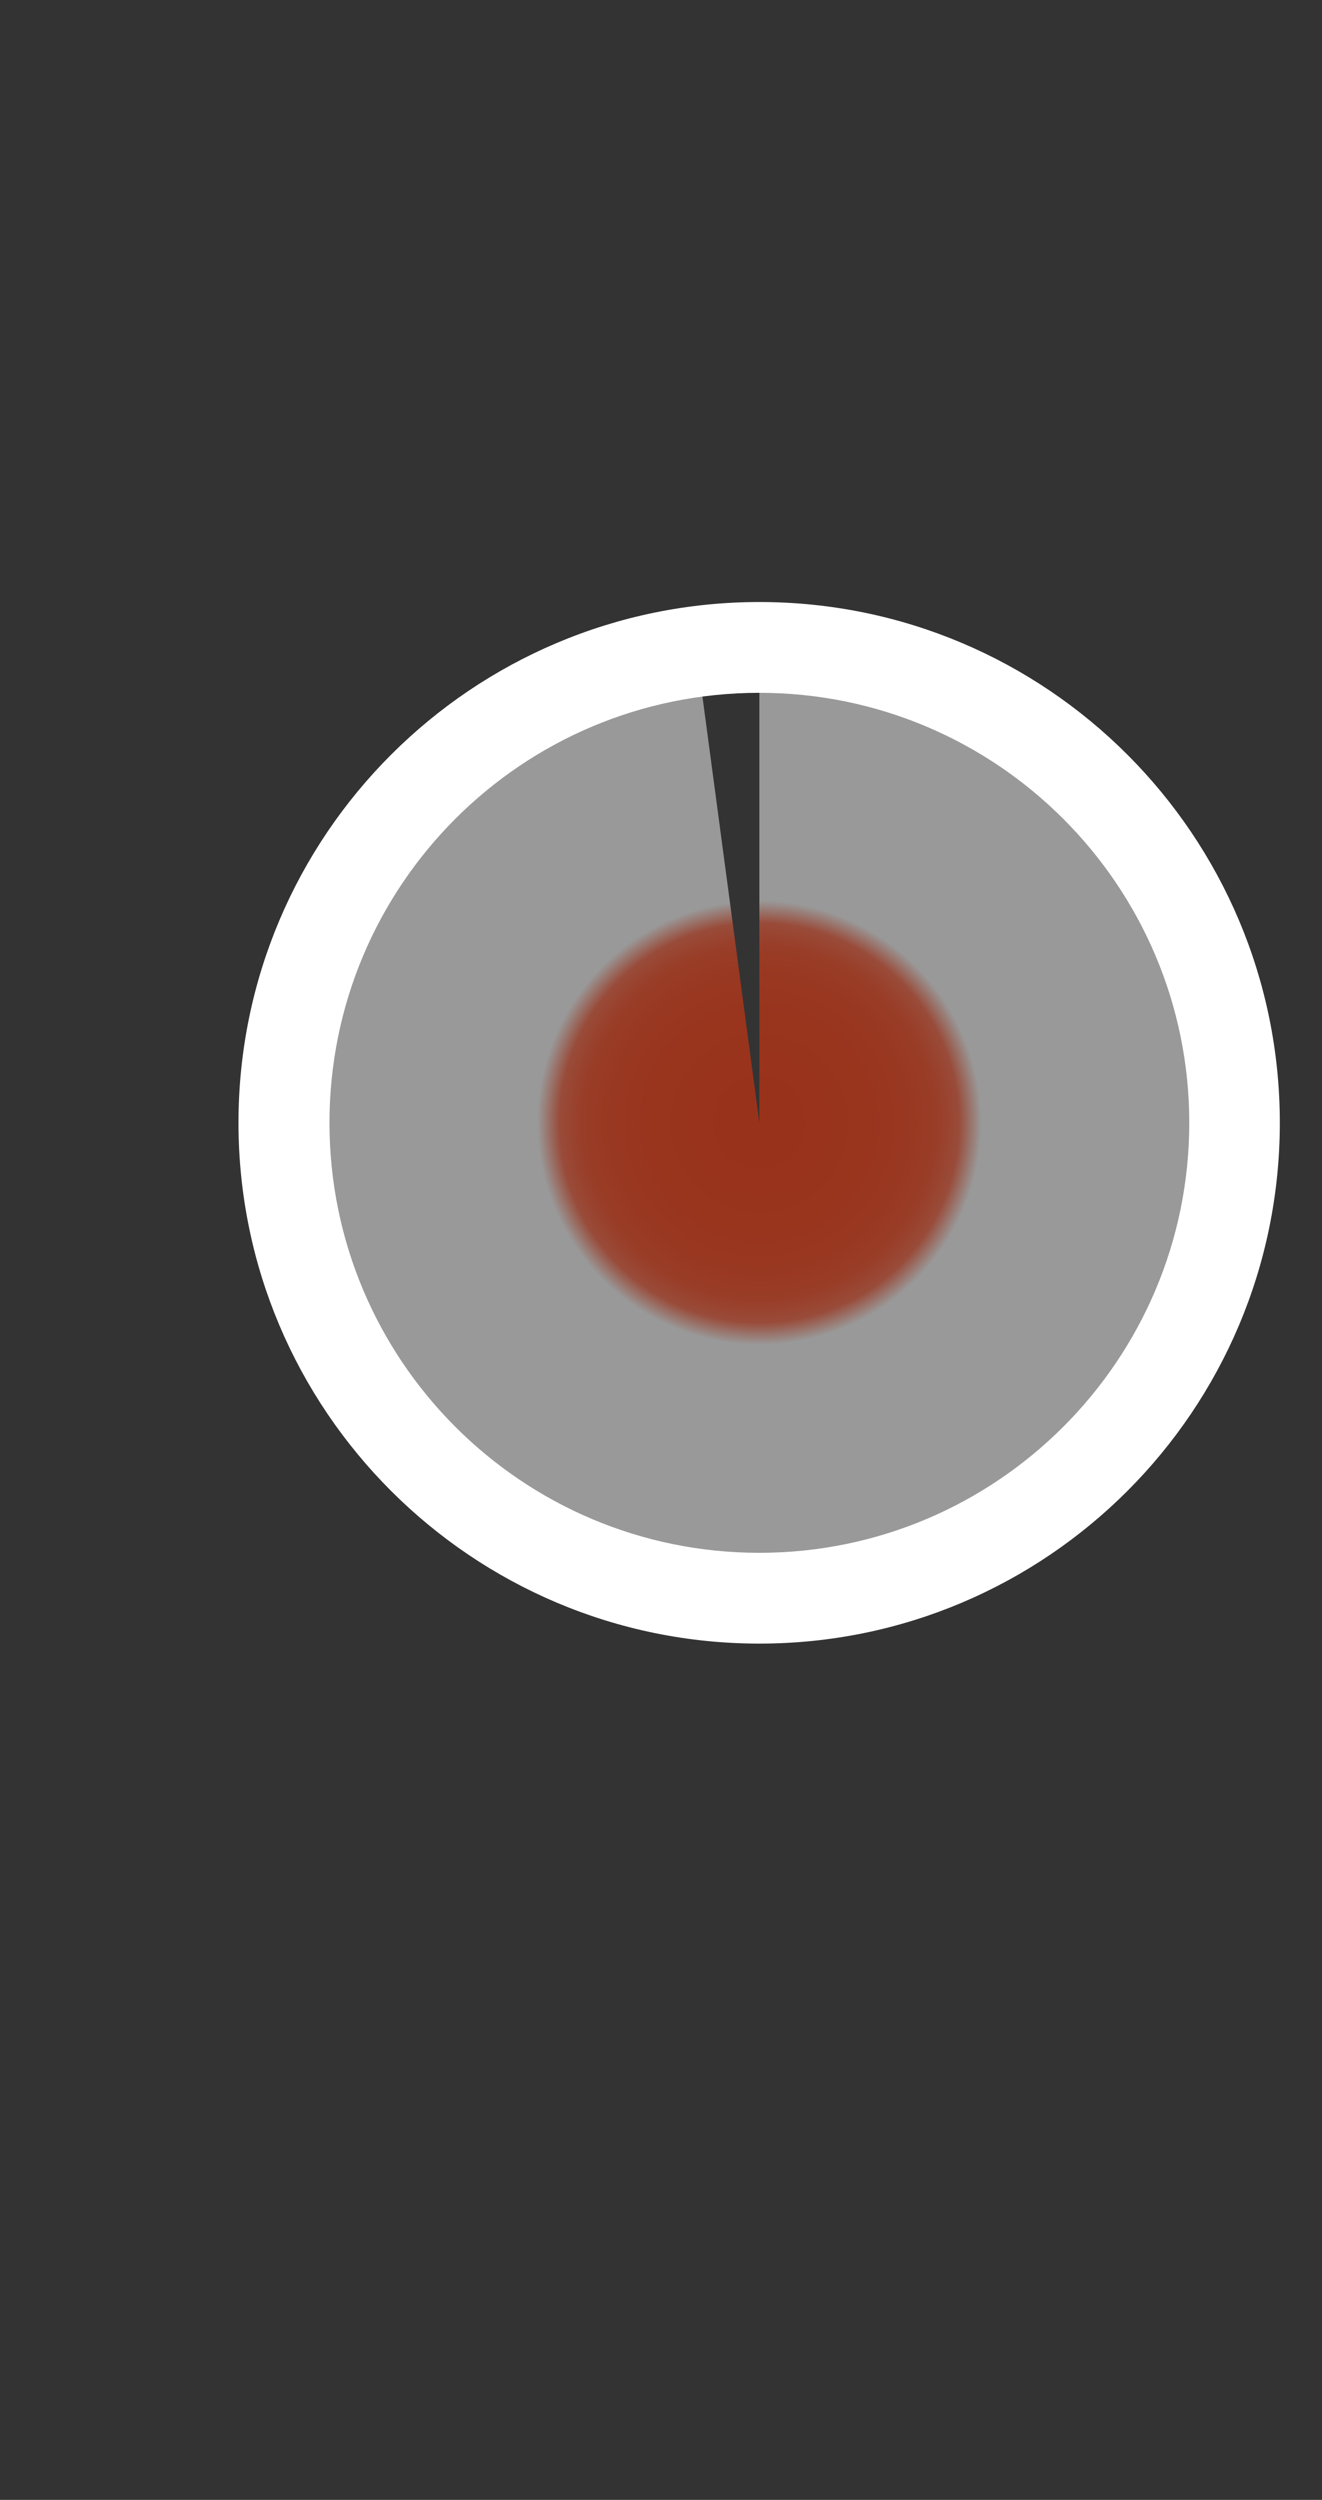 <?xml version="1.0" standalone="no"?>
<!DOCTYPE svg PUBLIC "-//W3C//DTD SVG 1.1//EN" "http://www.w3.org/Graphics/SVG/1.1/DTD/svg11.dtd">
<!--Generator: Xara Designer (www.xara.com), SVG filter version: 6.3.0.31-->
<svg fill="none" fill-rule="evenodd" stroke="black" stroke-width="0.501" stroke-linejoin="bevel" stroke-miterlimit="10" font-family="Times New Roman" font-size="16" style="font-variant-ligatures:none" xmlns:xlink="http://www.w3.org/1999/xlink" xmlns="http://www.w3.org/2000/svg" version="1.1" overflow="visible" width="29.491pt" height="55.759pt" viewBox="1150.33 -722.599 29.491 55.759">
 <rect x="1150.33" y="-722.599" width="29.491" height="55.759" fill="#333333" stroke="none"/>
 <defs>
  <radialGradient id="RadialGradient" gradientUnits="userSpaceOnUse" cx="1167.267" cy="697.555" r="4.951">
   <stop offset="0" stop-color="#ff3000"/>
   <stop offset="0.1" stop-color="#ff3101"/>
   <stop offset="0.2" stop-color="#ff3102"/>
   <stop offset="0.3" stop-color="#ff3303"/>
   <stop offset="0.4" stop-color="#ff3405"/>
   <stop offset="0.5" stop-color="#ff3607"/>
   <stop offset="0.6" stop-color="#ff390b"/>
   <stop offset="0.7" stop-color="#ff3e11"/>
   <stop offset="0.8" stop-color="#ff471c"/>
   <stop offset="0.9" stop-color="#ff633f"/>
   <stop offset="1" stop-color="#ffffff"/>
  </radialGradient>
 </defs>
 <g id="Layer 1" transform="scale(1 -1)">
  <g id="Group" stroke-linejoin="miter" stroke-linecap="round" stroke="none" stroke-width="0.5">
   <rect x="1150.332" y="666.841" width="29.49" height="55.758" stroke-opacity="0.502" fill-opacity="0.502"/>
   <path d="M 1165.77,708.785 L 1158.08,702.859 L 1156.66,697.554 L 1158.08,692.248 L 1161.96,688.364 L 1167.27,686.943 L 1172.57,688.365 L 1176.46,692.248 L 1177.88,697.554 L 1176.46,702.859 L 1172.57,706.743 L 1167.27,708.165 L 1167.27,697.555 L 1165.77,708.785 Z" stroke-opacity="0.498" marker-start="none" marker-end="none" fill-opacity="0.498" fill="url(#RadialGradient)"/>
   <path d="M 1155.65,697.555 C 1155.65,703.967 1160.86,709.171 1167.27,709.171 C 1173.68,709.171 1178.88,703.967 1178.88,697.555 C 1178.88,691.143 1173.68,685.939 1167.27,685.939 C 1160.86,685.939 1155.65,691.143 1155.65,697.555 Z M 1176.86,697.555 C 1176.86,702.849 1172.56,707.146 1167.27,707.146 C 1161.97,707.146 1157.68,702.849 1157.68,697.555 C 1157.68,692.261 1161.97,687.964 1167.27,687.964 C 1172.56,687.964 1176.86,692.261 1176.86,697.555 Z" fill="#ffffff" marker-start="none" marker-end="none"/>
  </g>
 </g>
</svg>
